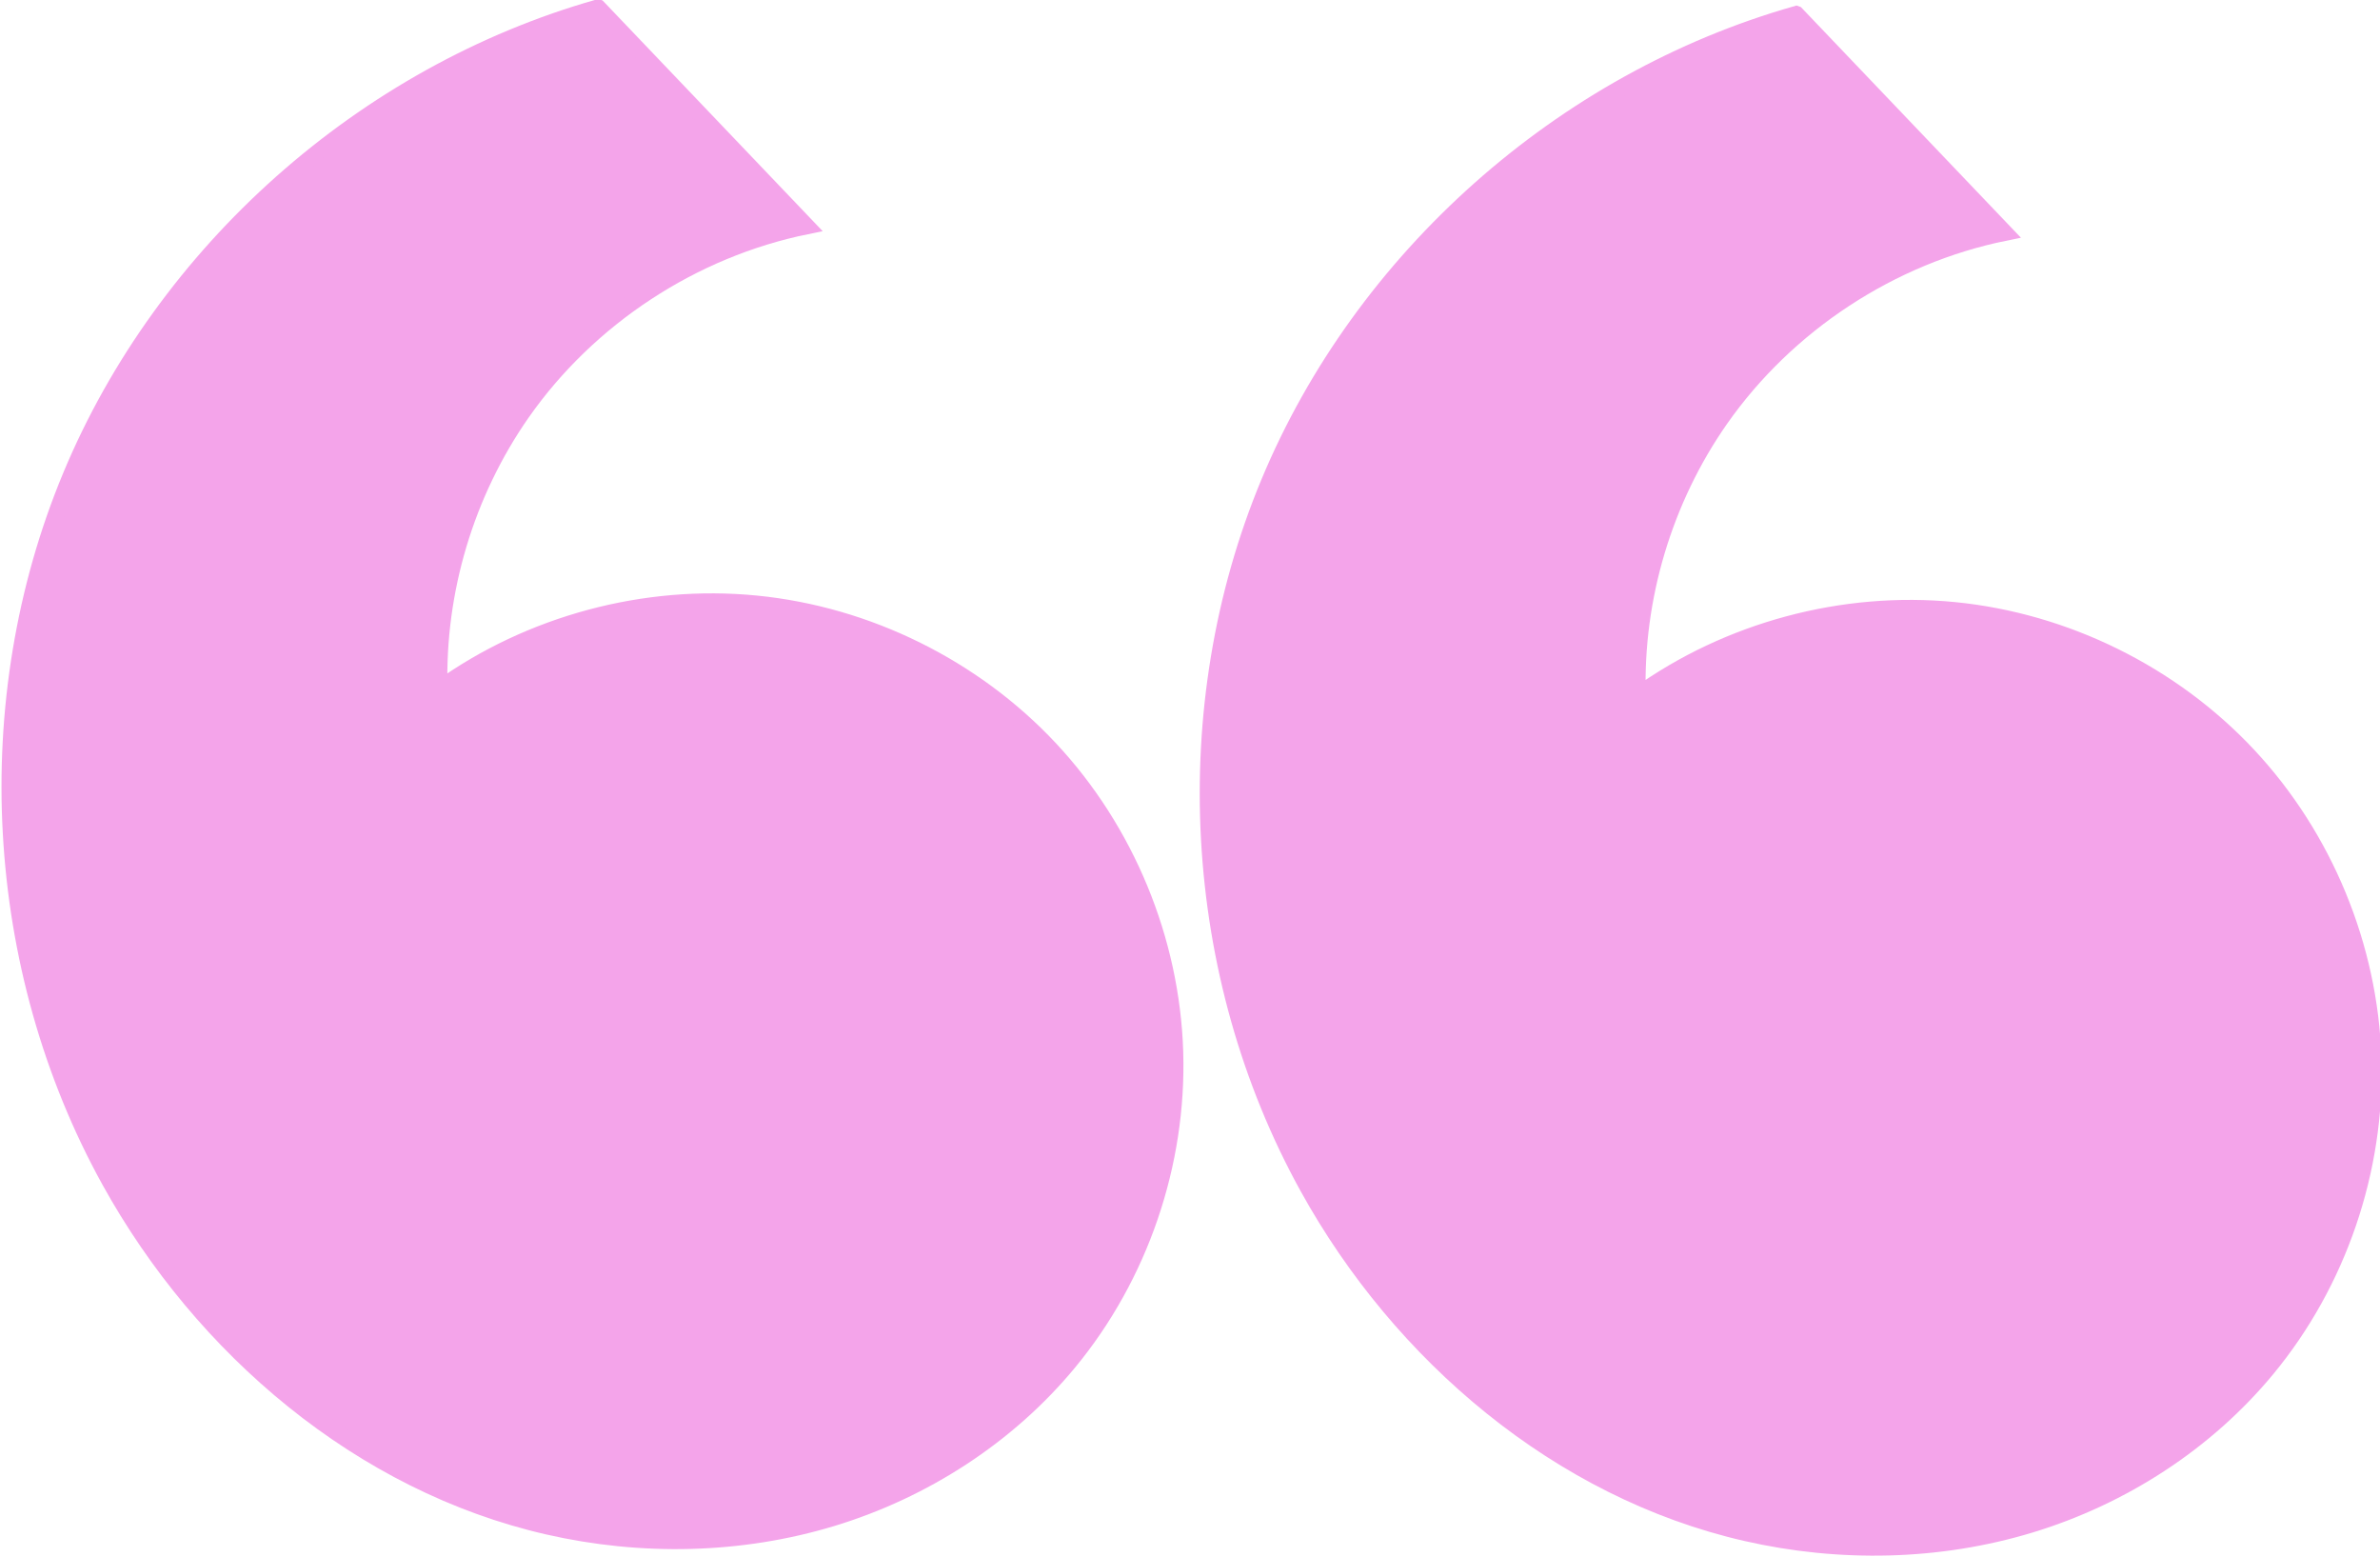 <?xml version="1.0" encoding="UTF-8" standalone="no"?>
<!-- Created with Inkscape (http://www.inkscape.org/) -->

<svg
   xmlns:dc="http://purl.org/dc/elements/1.1/"
   xmlns:cc="http://creativecommons.org/ns#"
   xmlns:rdf="http://www.w3.org/1999/02/22-rdf-syntax-ns#"
   xmlns:svg="http://www.w3.org/2000/svg"
   xmlns="http://www.w3.org/2000/svg"
   xmlns:sodipodi="http://sodipodi.sourceforge.net/DTD/sodipodi-0.dtd"
   xmlns:inkscape="http://www.inkscape.org/namespaces/inkscape"
   width="45.172mm"
   height="29.547mm"
   viewBox="0 0 45.172 29.547"
   version="1.1"
   id="svg8"
   inkscape:version="0.92.4 (5da689c313, 2019-01-14)"
   sodipodi:docname="double-quote-open-color-dark.svg">
  <defs
     id="defs2">
    <inkscape:path-effect
       effect="spiro"
       id="path-effect3715"
       is_visible="true" />
    <inkscape:path-effect
       is_visible="true"
       id="path-effect3715-5"
       effect="spiro" />
  </defs>
  <sodipodi:namedview
     id="base"
     pagecolor="#ffffff"
     bordercolor="#666666"
     borderopacity="1.0"
     inkscape:pageopacity="0.0"
     inkscape:pageshadow="2"
     inkscape:zoom="2.8"
     inkscape:cx="89.580136"
     inkscape:cy="41.878516"
     inkscape:document-units="mm"
     inkscape:current-layer="layer1"
     showgrid="false"
     inkscape:window-width="1920"
     inkscape:window-height="1017"
     inkscape:window-x="1912"
     inkscape:window-y="-7"
     inkscape:window-maximized="1" />
  <g
     inkscape:label="Layer 1"
     inkscape:groupmode="layer"
     id="layer1"
     transform="translate(-61.006,-15.898)">
    <path
       style="fill:#f4a4ea;fill-opacity:1;stroke:#f4a4ea;stroke-width:0.265px;stroke-linecap:butt;stroke-linejoin:miter;stroke-opacity:1"
       d="m 89.029,21.006 4.3,2.434 c -1.674,0.901 -2.981,2.464 -3.573,4.271 -0.496,1.517 -0.492,3.193 0.013,4.706 1.111,-1.45 2.762,-2.476 4.553,-2.831 1.792,-0.355 3.709,-0.036 5.289,0.88 1.58,0.916 2.81,2.421 3.392,4.152 0.582,1.731 0.512,3.673 -0.194,5.358 -0.606,1.446 -1.665,2.69 -2.968,3.56 -1.304,0.87 -2.845,1.368 -4.409,1.476 -3.127,0.216 -6.252,-1.148 -8.498,-3.335 -2.85,-2.776 -4.344,-6.883 -3.943,-10.841 0.401,-3.958 2.689,-7.682 6.037,-9.83 z"
       id="path3713"
       inkscape:connector-curvature="0"
       inkscape:path-effect="#path-effect3715"
       inkscape:original-d="m 89.029221,21.005862 4.299746,2.433587 c 0,0 -2.94182,2.525423 -3.572887,4.270973 -0.533363,1.475302 0.01326,4.706245 0.01326,4.706245 0,0 8.965858,6.960071 13.04018,7.559524 4.28346,0.630223 -10.58307,1.133663 -15.875001,1.700892 -5.291931,0.56723 -0.172894,-14.24589 2.094699,-20.671221 z"
       sodipodi:nodetypes="ccacssc"
       transform="matrix(1.111,0.336,-0.336,1.111,3.247,-37.087)" />
    <g
       transform="translate(-21.892,-0.124)"
       id="layer1-0"
       inkscape:label="Layer 1"
       style="stroke:#f4a4ea;stroke-opacity:1;fill:#f4a4ea;fill-opacity:1">
      <path
         transform="matrix(1.111,0.336,-0.336,1.111,2.397,-37.087)"
         sodipodi:nodetypes="ccacssc"
         inkscape:original-d="m 89.029221,21.005862 4.299746,2.433587 c 0,0 -2.94182,2.525423 -3.572887,4.270973 -0.533363,1.475302 0.01326,4.706245 0.01326,4.706245 0,0 8.965858,6.960071 13.04018,7.559524 4.28346,0.630223 -10.58307,1.133663 -15.875001,1.700892 -5.291931,0.56723 -0.172894,-14.24589 2.094699,-20.671221 z"
         inkscape:path-effect="#path-effect3715-5"
         inkscape:connector-curvature="0"
         id="path3713-4"
         d="m 89.029,21.006 4.3,2.434 c -1.674,0.901 -2.981,2.464 -3.573,4.271 -0.496,1.517 -0.492,3.193 0.013,4.706 1.111,-1.45 2.762,-2.476 4.553,-2.831 1.792,-0.355 3.709,-0.036 5.289,0.88 1.58,0.916 2.81,2.421 3.392,4.152 0.582,1.731 0.512,3.673 -0.194,5.358 -0.606,1.446 -1.665,2.69 -2.968,3.56 -1.304,0.87 -2.845,1.368 -4.409,1.476 -3.127,0.216 -6.252,-1.148 -8.498,-3.335 -2.85,-2.776 -4.344,-6.883 -3.943,-10.841 0.401,-3.958 2.689,-7.682 6.037,-9.83 z"
         style="fill:#f4a4ea;fill-opacity:1;stroke:#f4a4ea;stroke-width:0.265px;stroke-linecap:butt;stroke-linejoin:miter;stroke-opacity:1" />
    </g>
  </g>
</svg>
